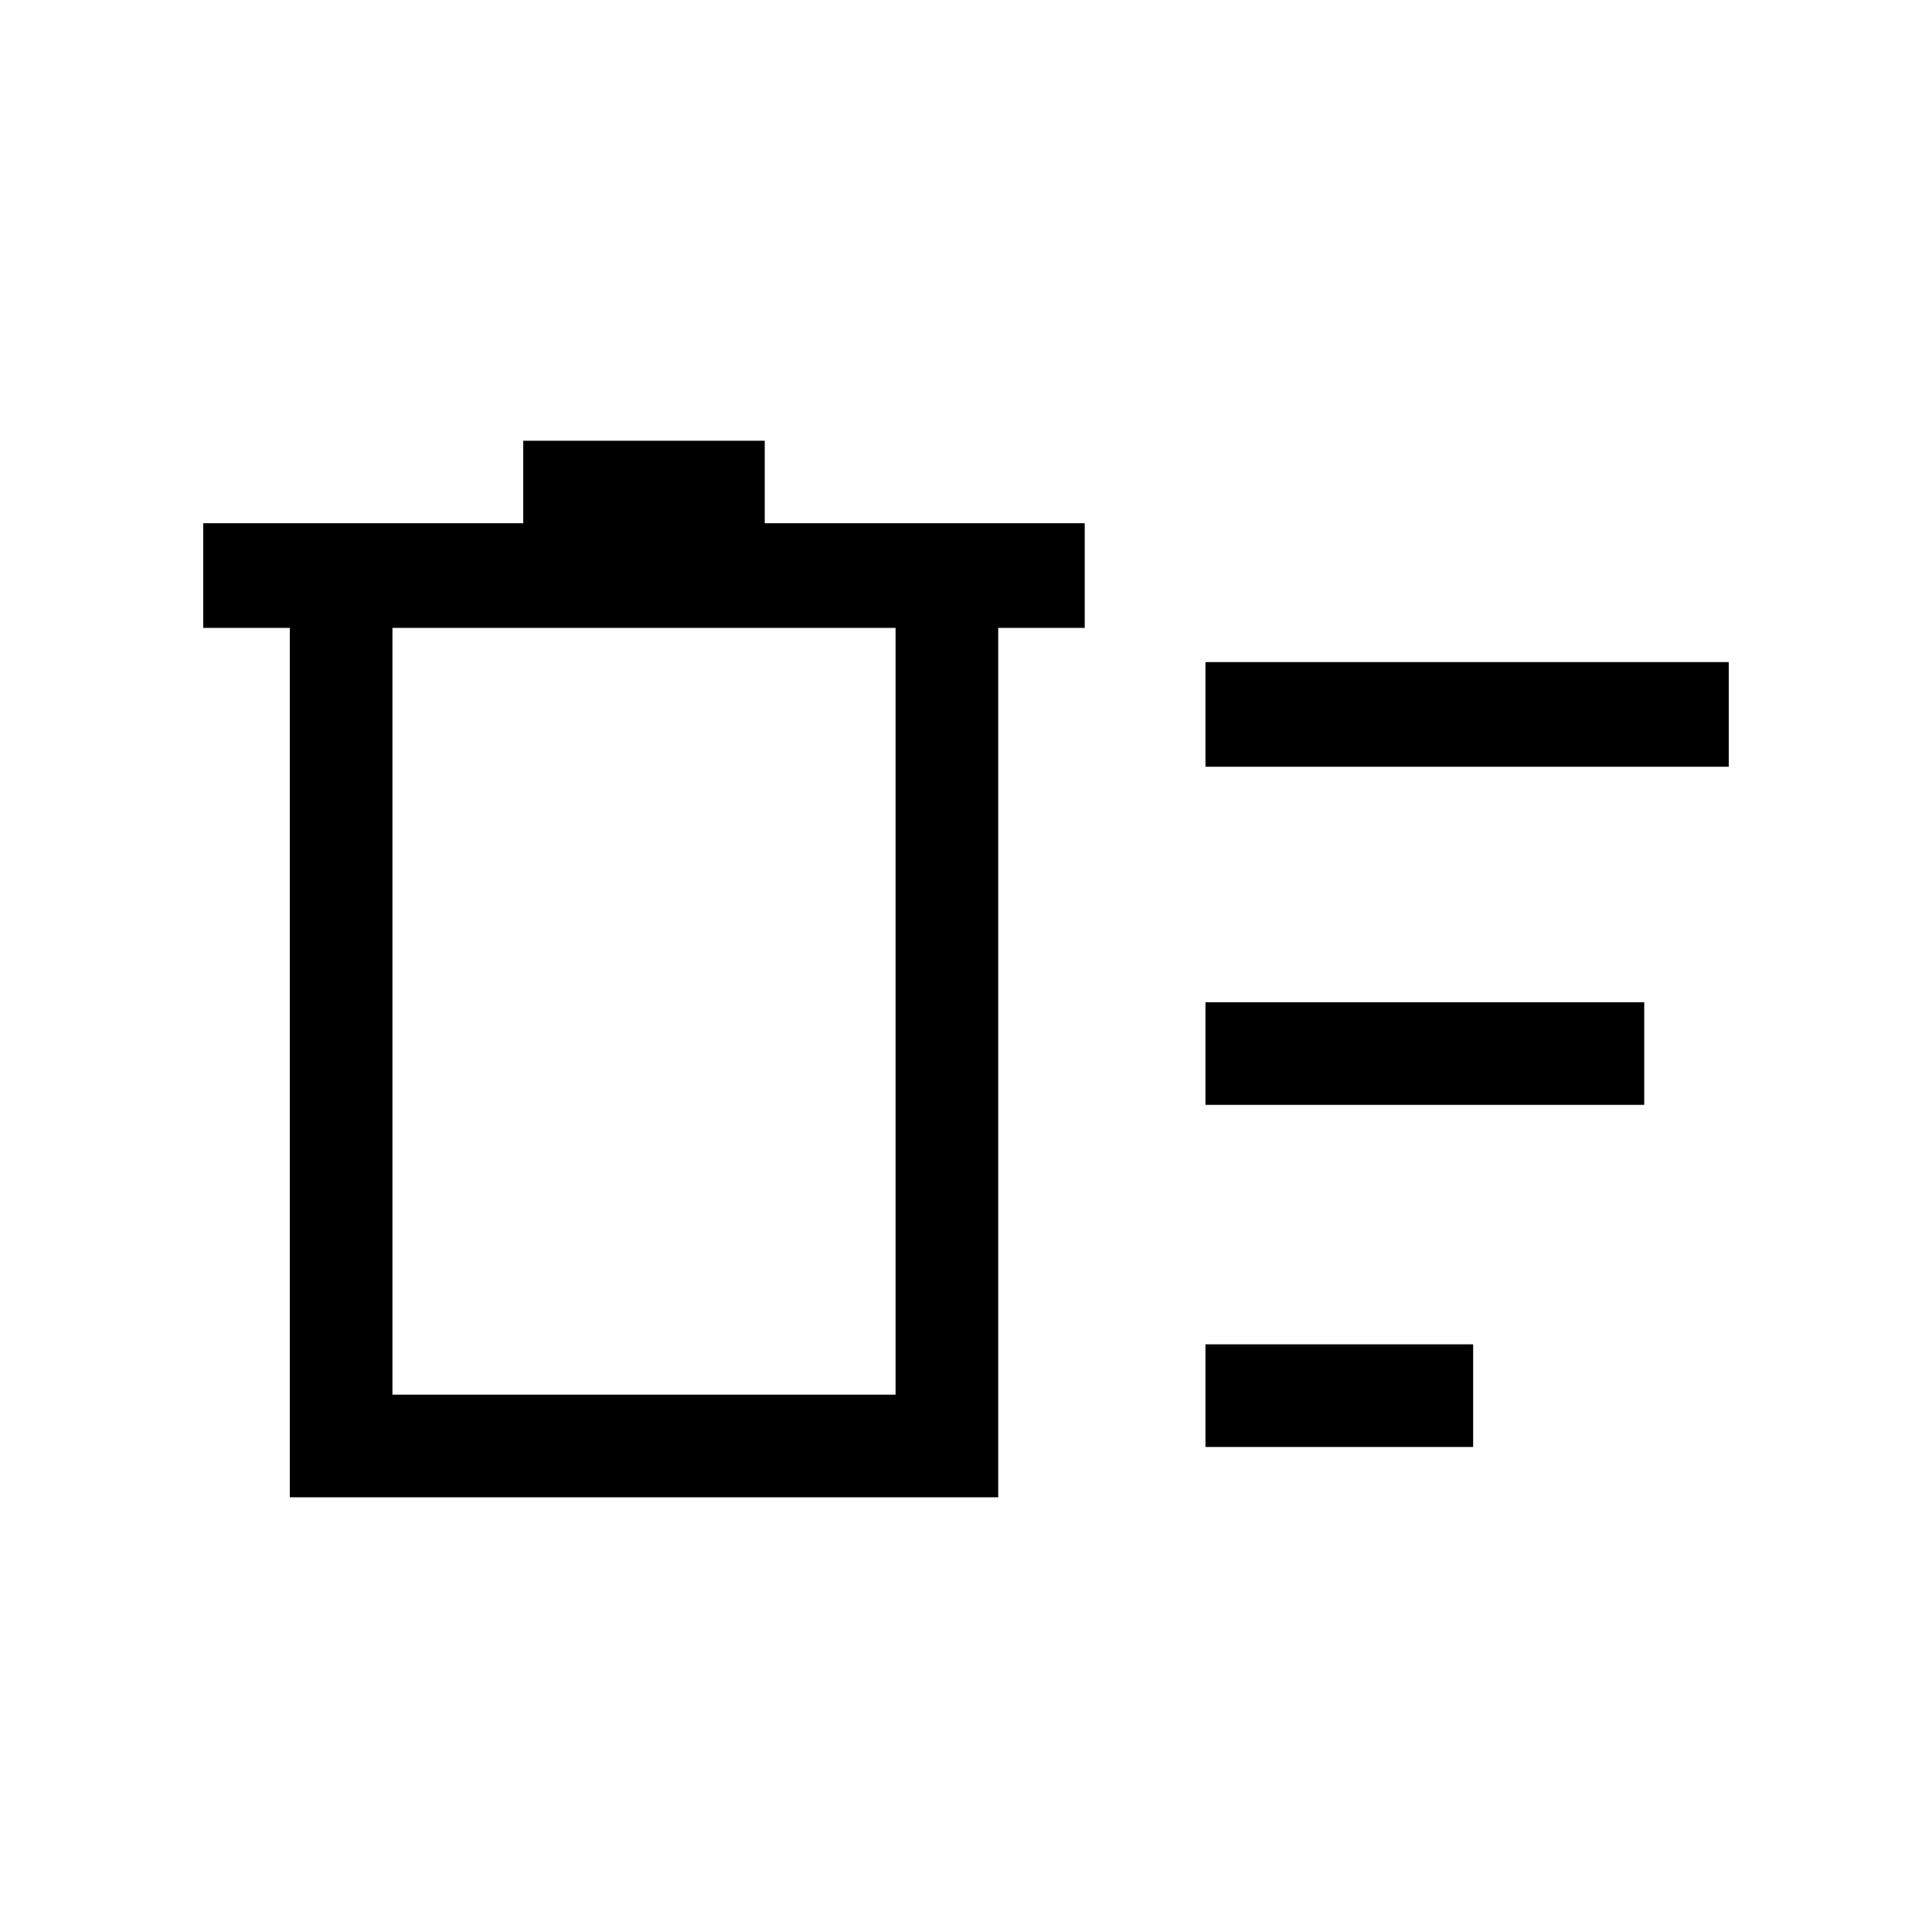<svg xmlns="http://www.w3.org/2000/svg" height="40" width="40"><path d="M24.958 29.958V27.833H30.5V29.958ZM24.958 15.875V13.708H35.792V15.875ZM24.958 22.875V20.75H34.042V22.875ZM6 13H4.208V10.833H10.833V9.125H15.833V10.833H22.458V13H20.667V31H6ZM8.125 13V28.875H18.542V13ZM8.125 13V28.875Z"/></svg>